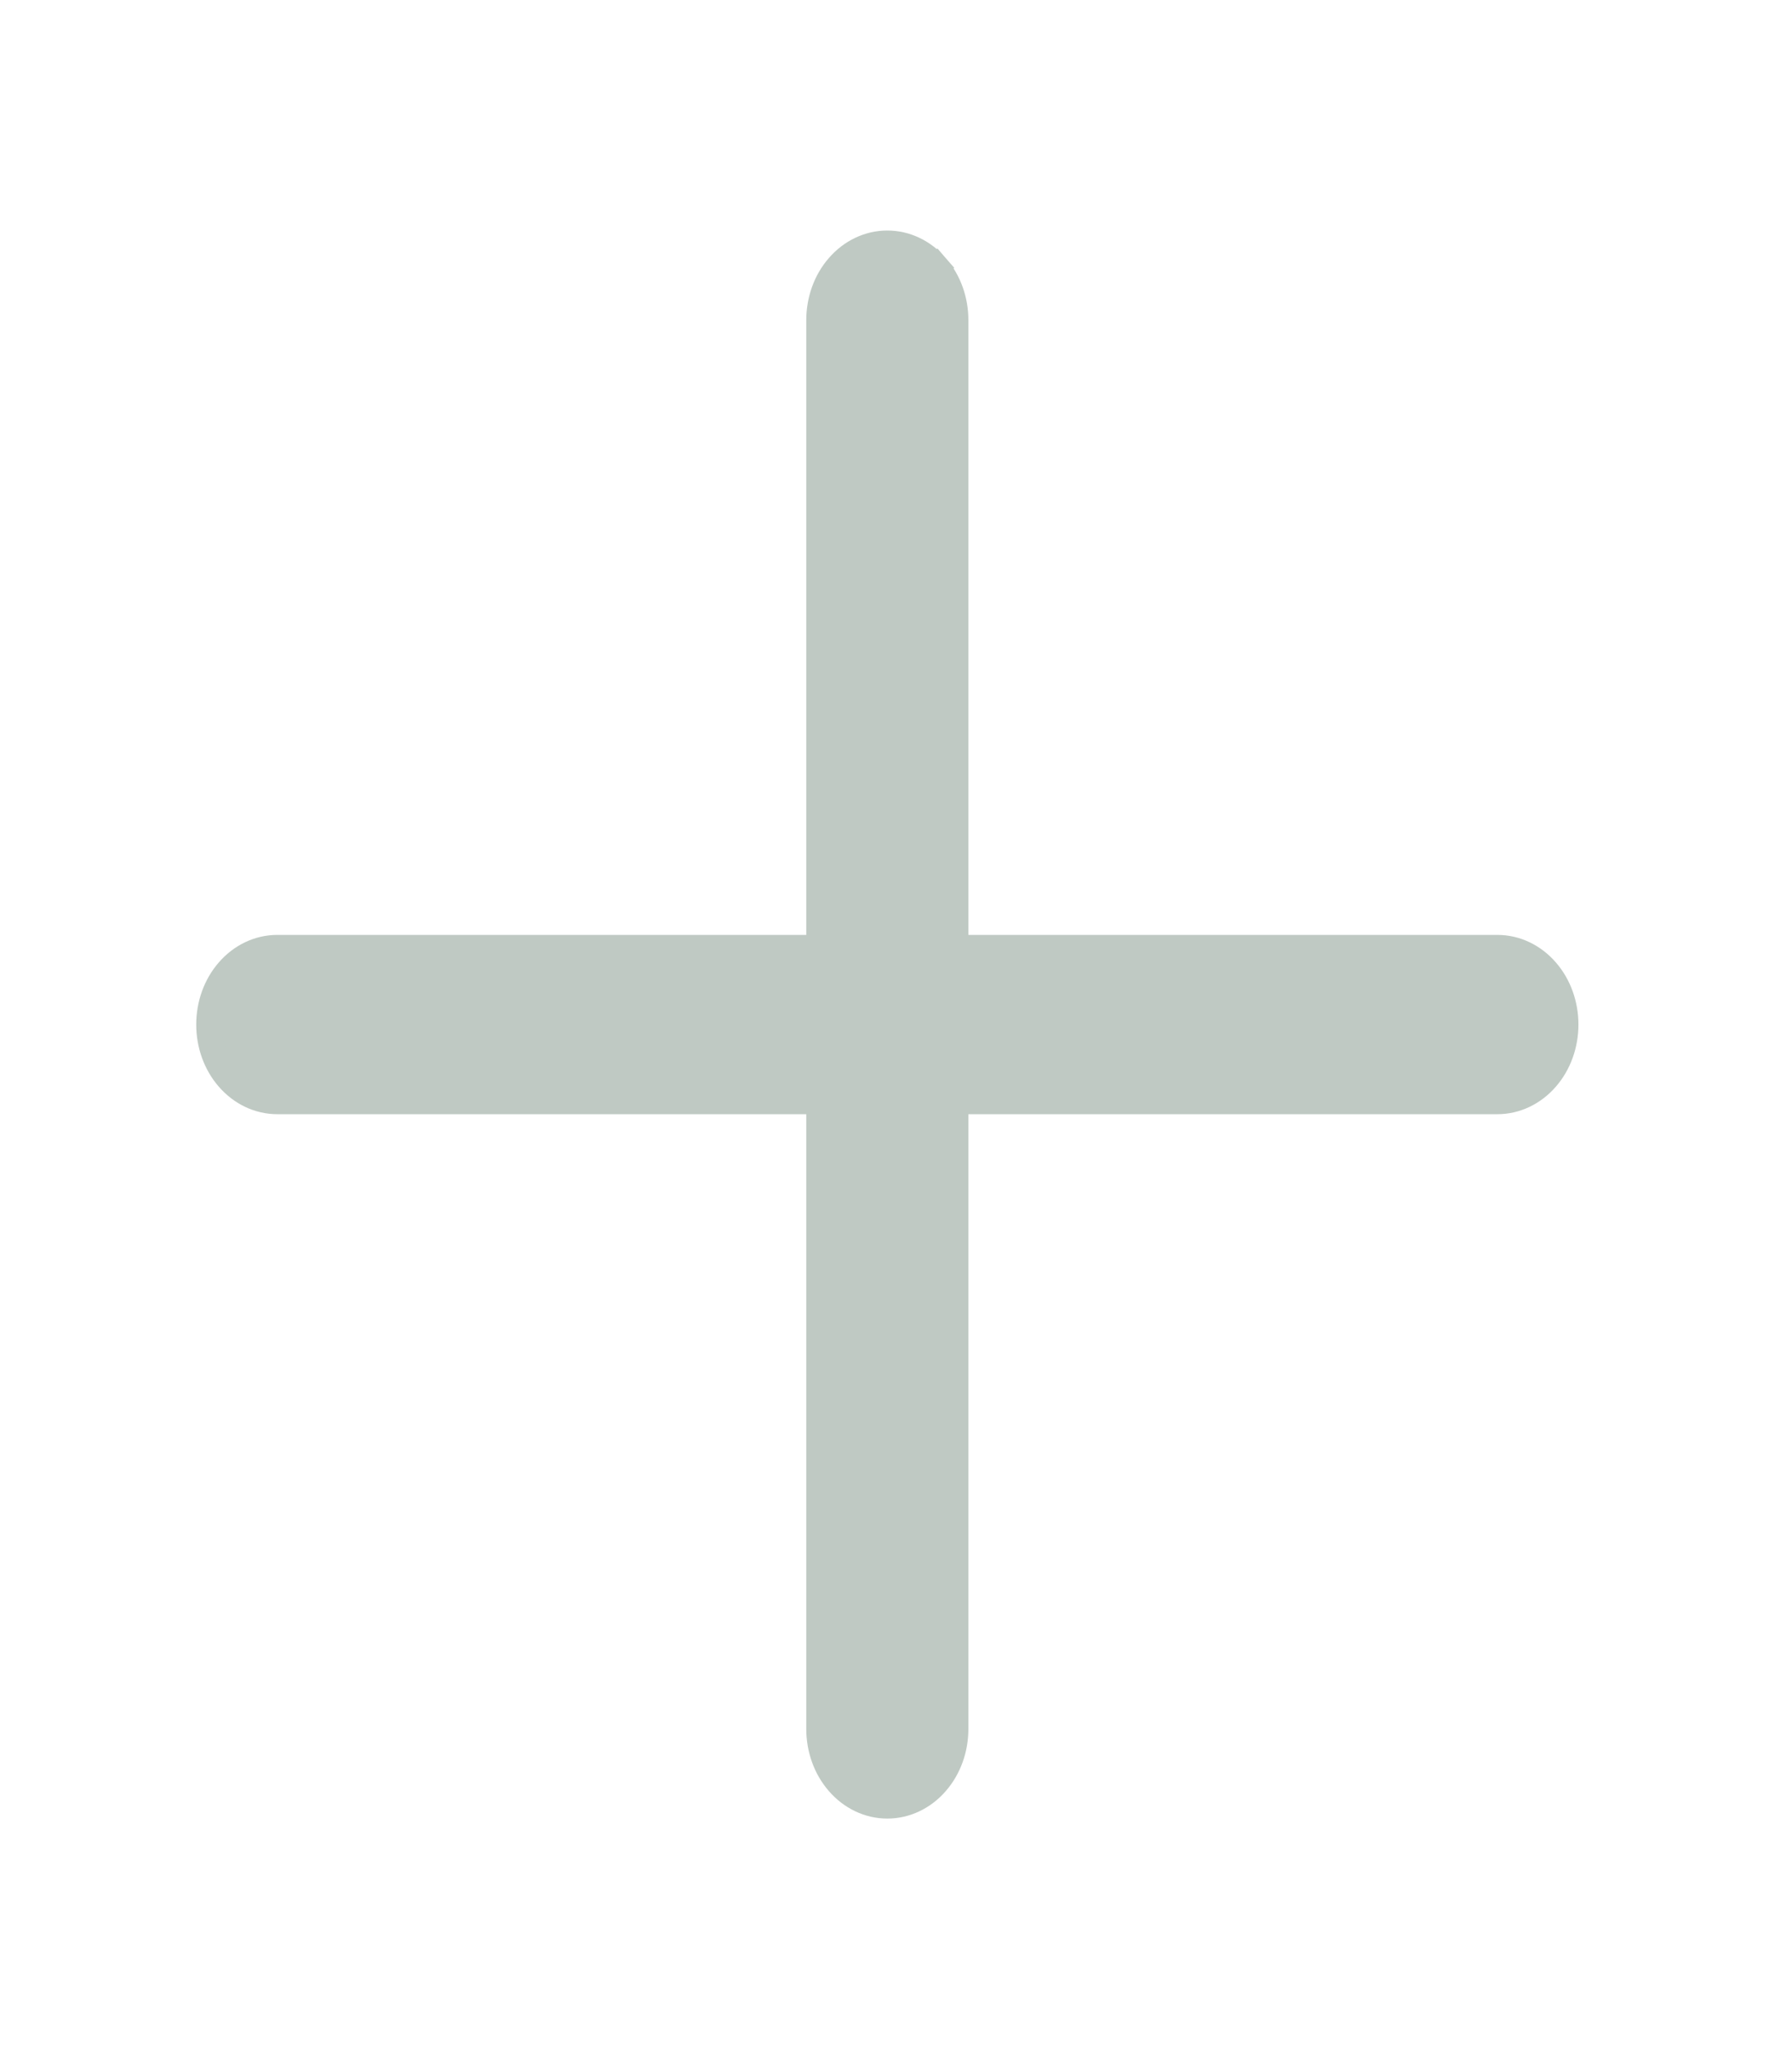 <svg width="28" height="32" viewBox="0 0 28 32" fill="none" xmlns="http://www.w3.org/2000/svg">
<path d="M14.628 4.162L14.478 4.292L14.628 4.162C14.431 3.934 14.157 3.8 13.864 3.8C13.572 3.8 13.298 3.934 13.101 4.162C12.904 4.388 12.798 4.69 12.798 5V14.8H4.333C4.04 14.8 3.766 14.934 3.569 15.162C3.372 15.388 3.266 15.69 3.266 16C3.266 16.31 3.372 16.612 3.569 16.838C3.766 17.066 4.04 17.2 4.333 17.2H12.798V27C12.798 27.31 12.904 27.612 13.101 27.838C13.298 28.066 13.572 28.2 13.864 28.2C14.157 28.2 14.431 28.066 14.628 27.838C14.825 27.612 14.931 27.31 14.931 27V17.2H23.396C23.689 17.2 23.963 17.066 24.16 16.838C24.357 16.612 24.463 16.31 24.463 16C24.463 15.69 24.357 15.388 24.16 15.162C23.963 14.934 23.689 14.8 23.396 14.8H14.931V5C14.931 4.69 14.825 4.388 14.628 4.162Z" fill="#BFC9C3" stroke="#BFC9C3" stroke-width="0.4"/>
</svg>
